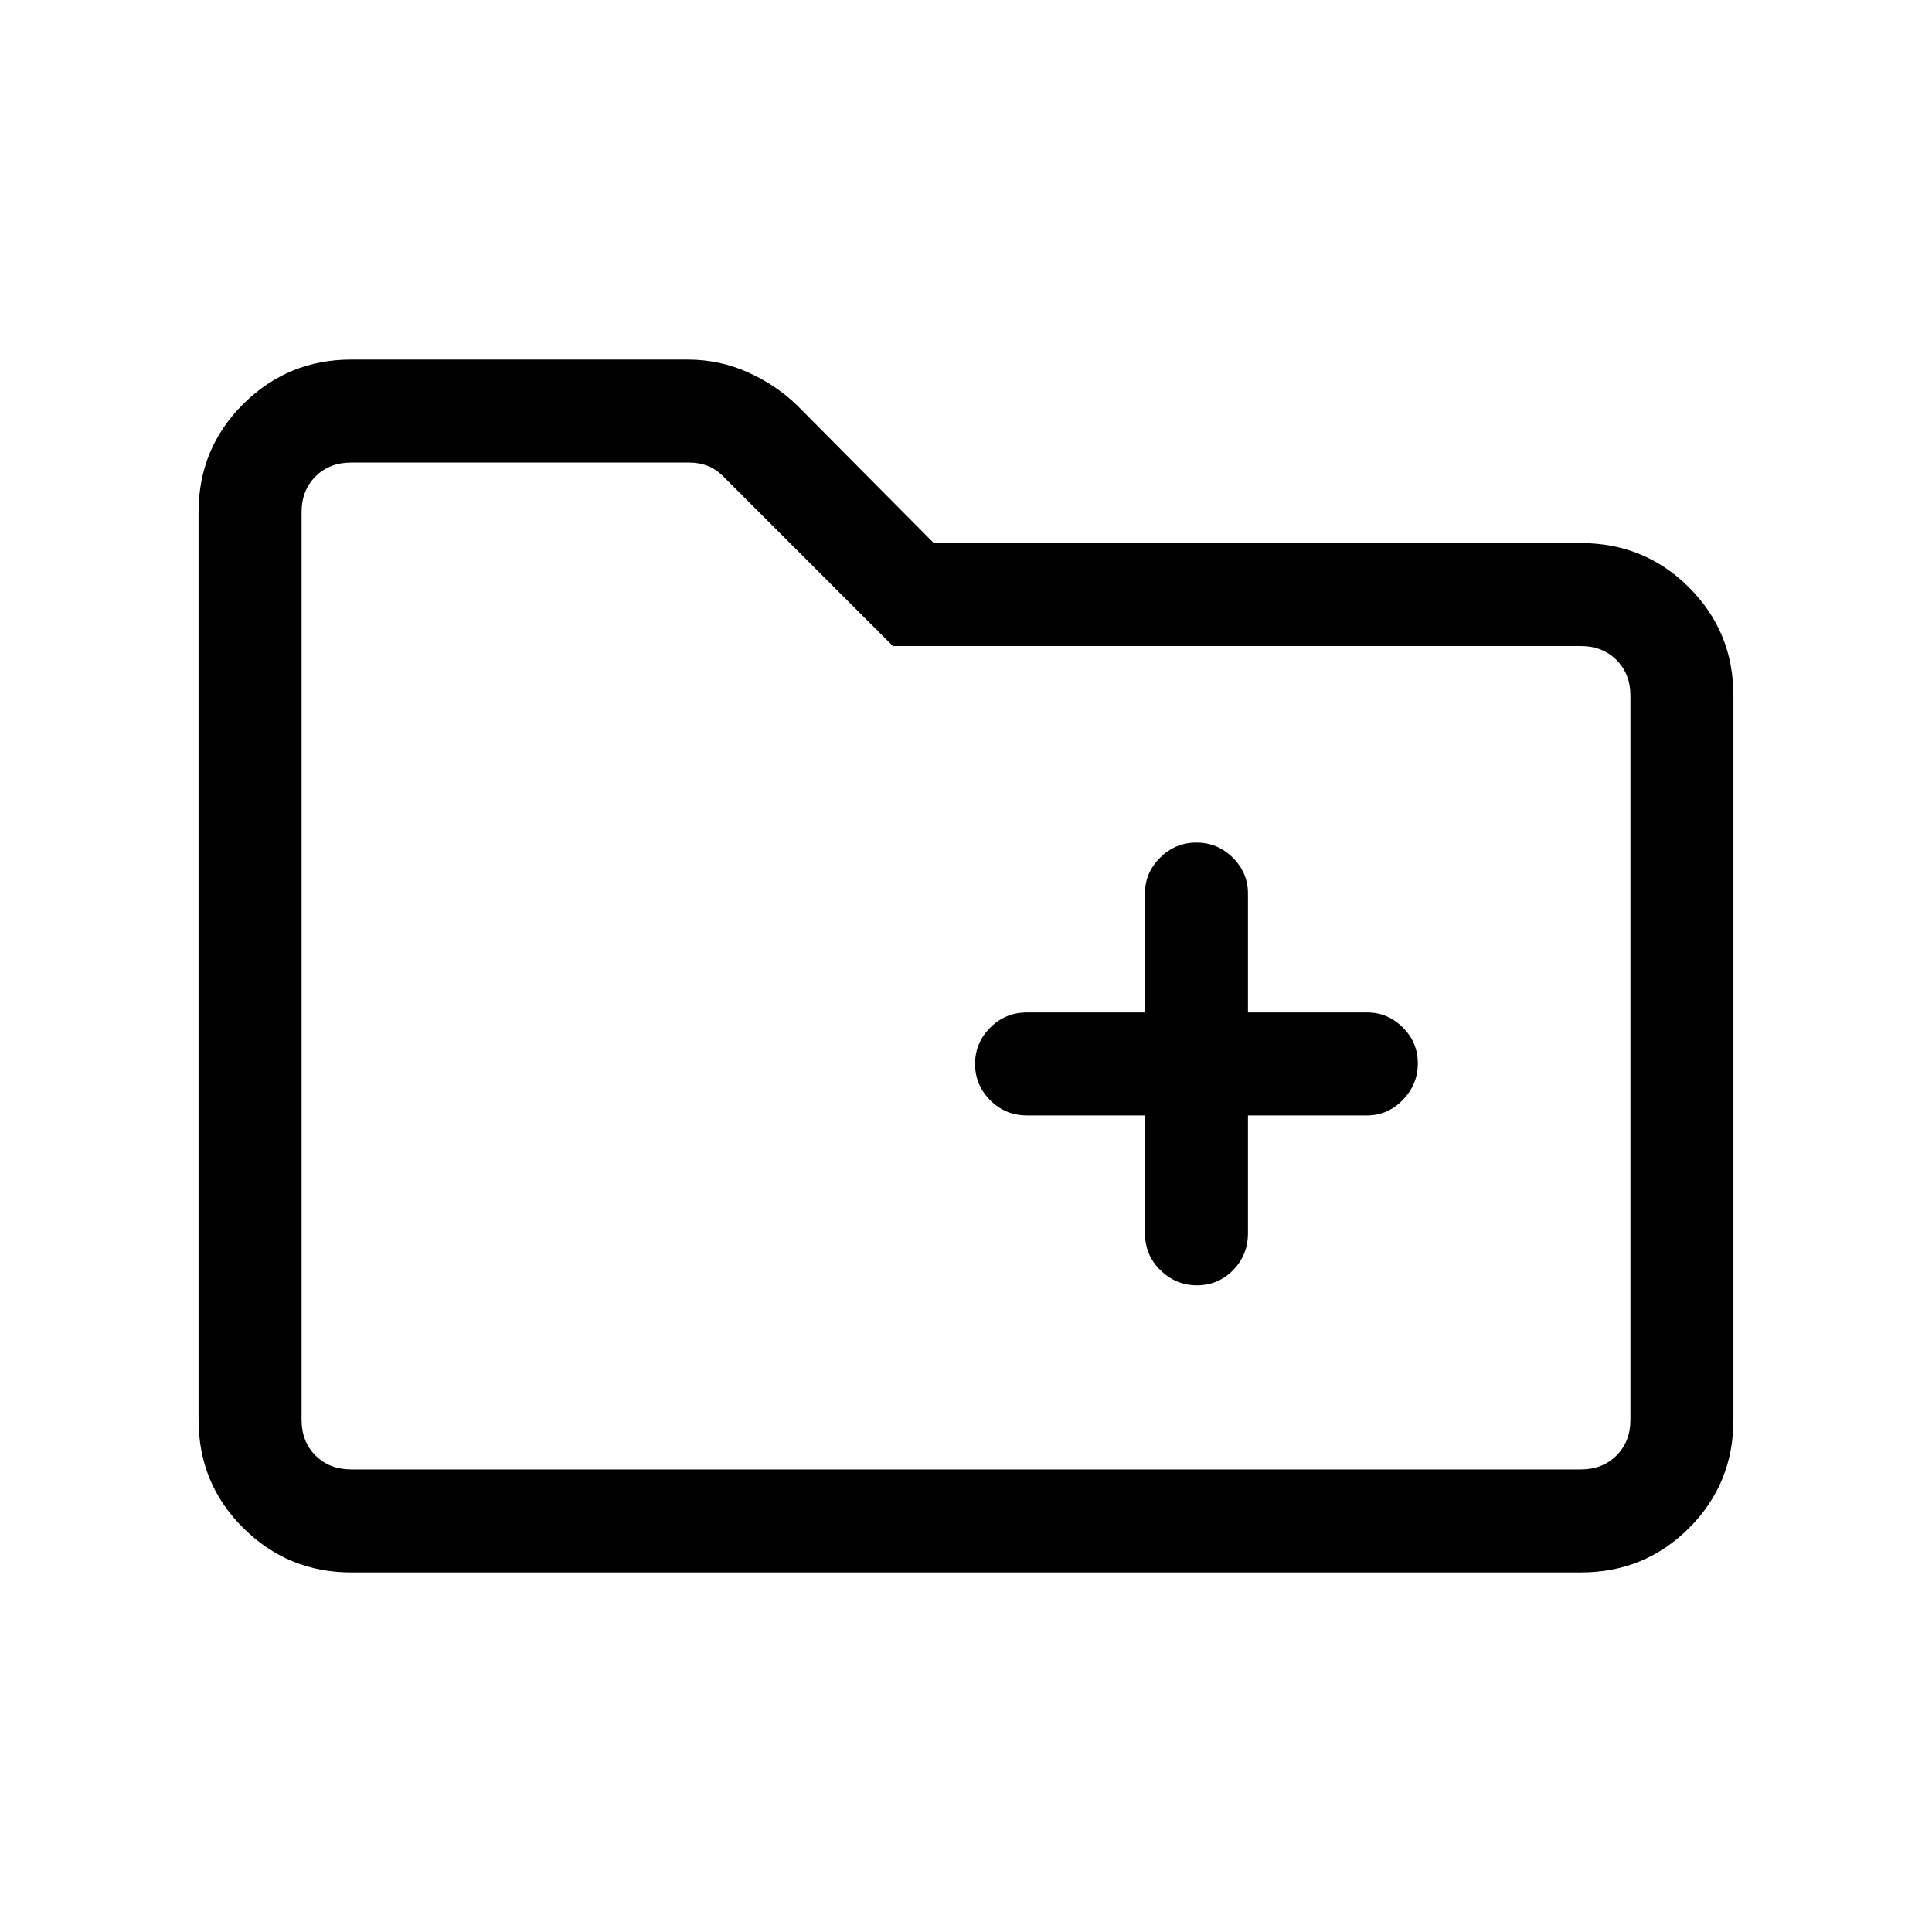 <svg xmlns="http://www.w3.org/2000/svg" height="40" viewBox="0 -960 960 960" width="40"><path d="M174.46-178.67q-31.3 0-53.55-22.05-22.24-22.05-22.24-53.74v-451.08q0-31.69 22.24-53.74 22.25-22.05 53.55-22.05h167.28q15.62 0 29.63 6.21 14 6.21 24.71 16.54L464-690.15h321.54q31.69 0 53.74 22.05t22.05 53.74v359.9q0 31.69-22.05 53.74t-53.74 22.05H174.46Zm0-51.18h611.08q10.77 0 17.69-6.92 6.92-6.92 6.92-17.69v-359.9q0-10.77-6.92-17.69-6.92-6.93-17.69-6.93H443.69l-84.25-84.25q-3.85-3.85-8.08-5.39-4.23-1.53-8.85-1.53H174.46q-10.77 0-17.69 6.92-6.92 6.92-6.92 17.69v451.08q0 10.77 6.92 17.69 6.92 6.92 17.69 6.92Zm-24.61 0v-500.3V-229.85Zm419.07-175.89v58.48q0 10.9 7.67 18.41 7.68 7.52 18.17 7.52 10.5 0 17.92-7.52 7.42-7.51 7.42-18.41v-58.48h59.16q10.24 0 17.75-7.68 7.5-7.67 7.5-18.16 0-10.5-7.5-17.92-7.51-7.42-17.75-7.42H620.1v-59.16q0-10.24-7.55-17.75-7.55-7.5-18.04-7.5-10.5 0-18.04 7.5-7.55 7.51-7.55 17.75v59.16h-58.48q-10.9 0-18.41 7.55-7.52 7.54-7.52 18.04 0 10.49 7.52 18.04 7.51 7.55 18.41 7.55h58.48Z"/></svg>